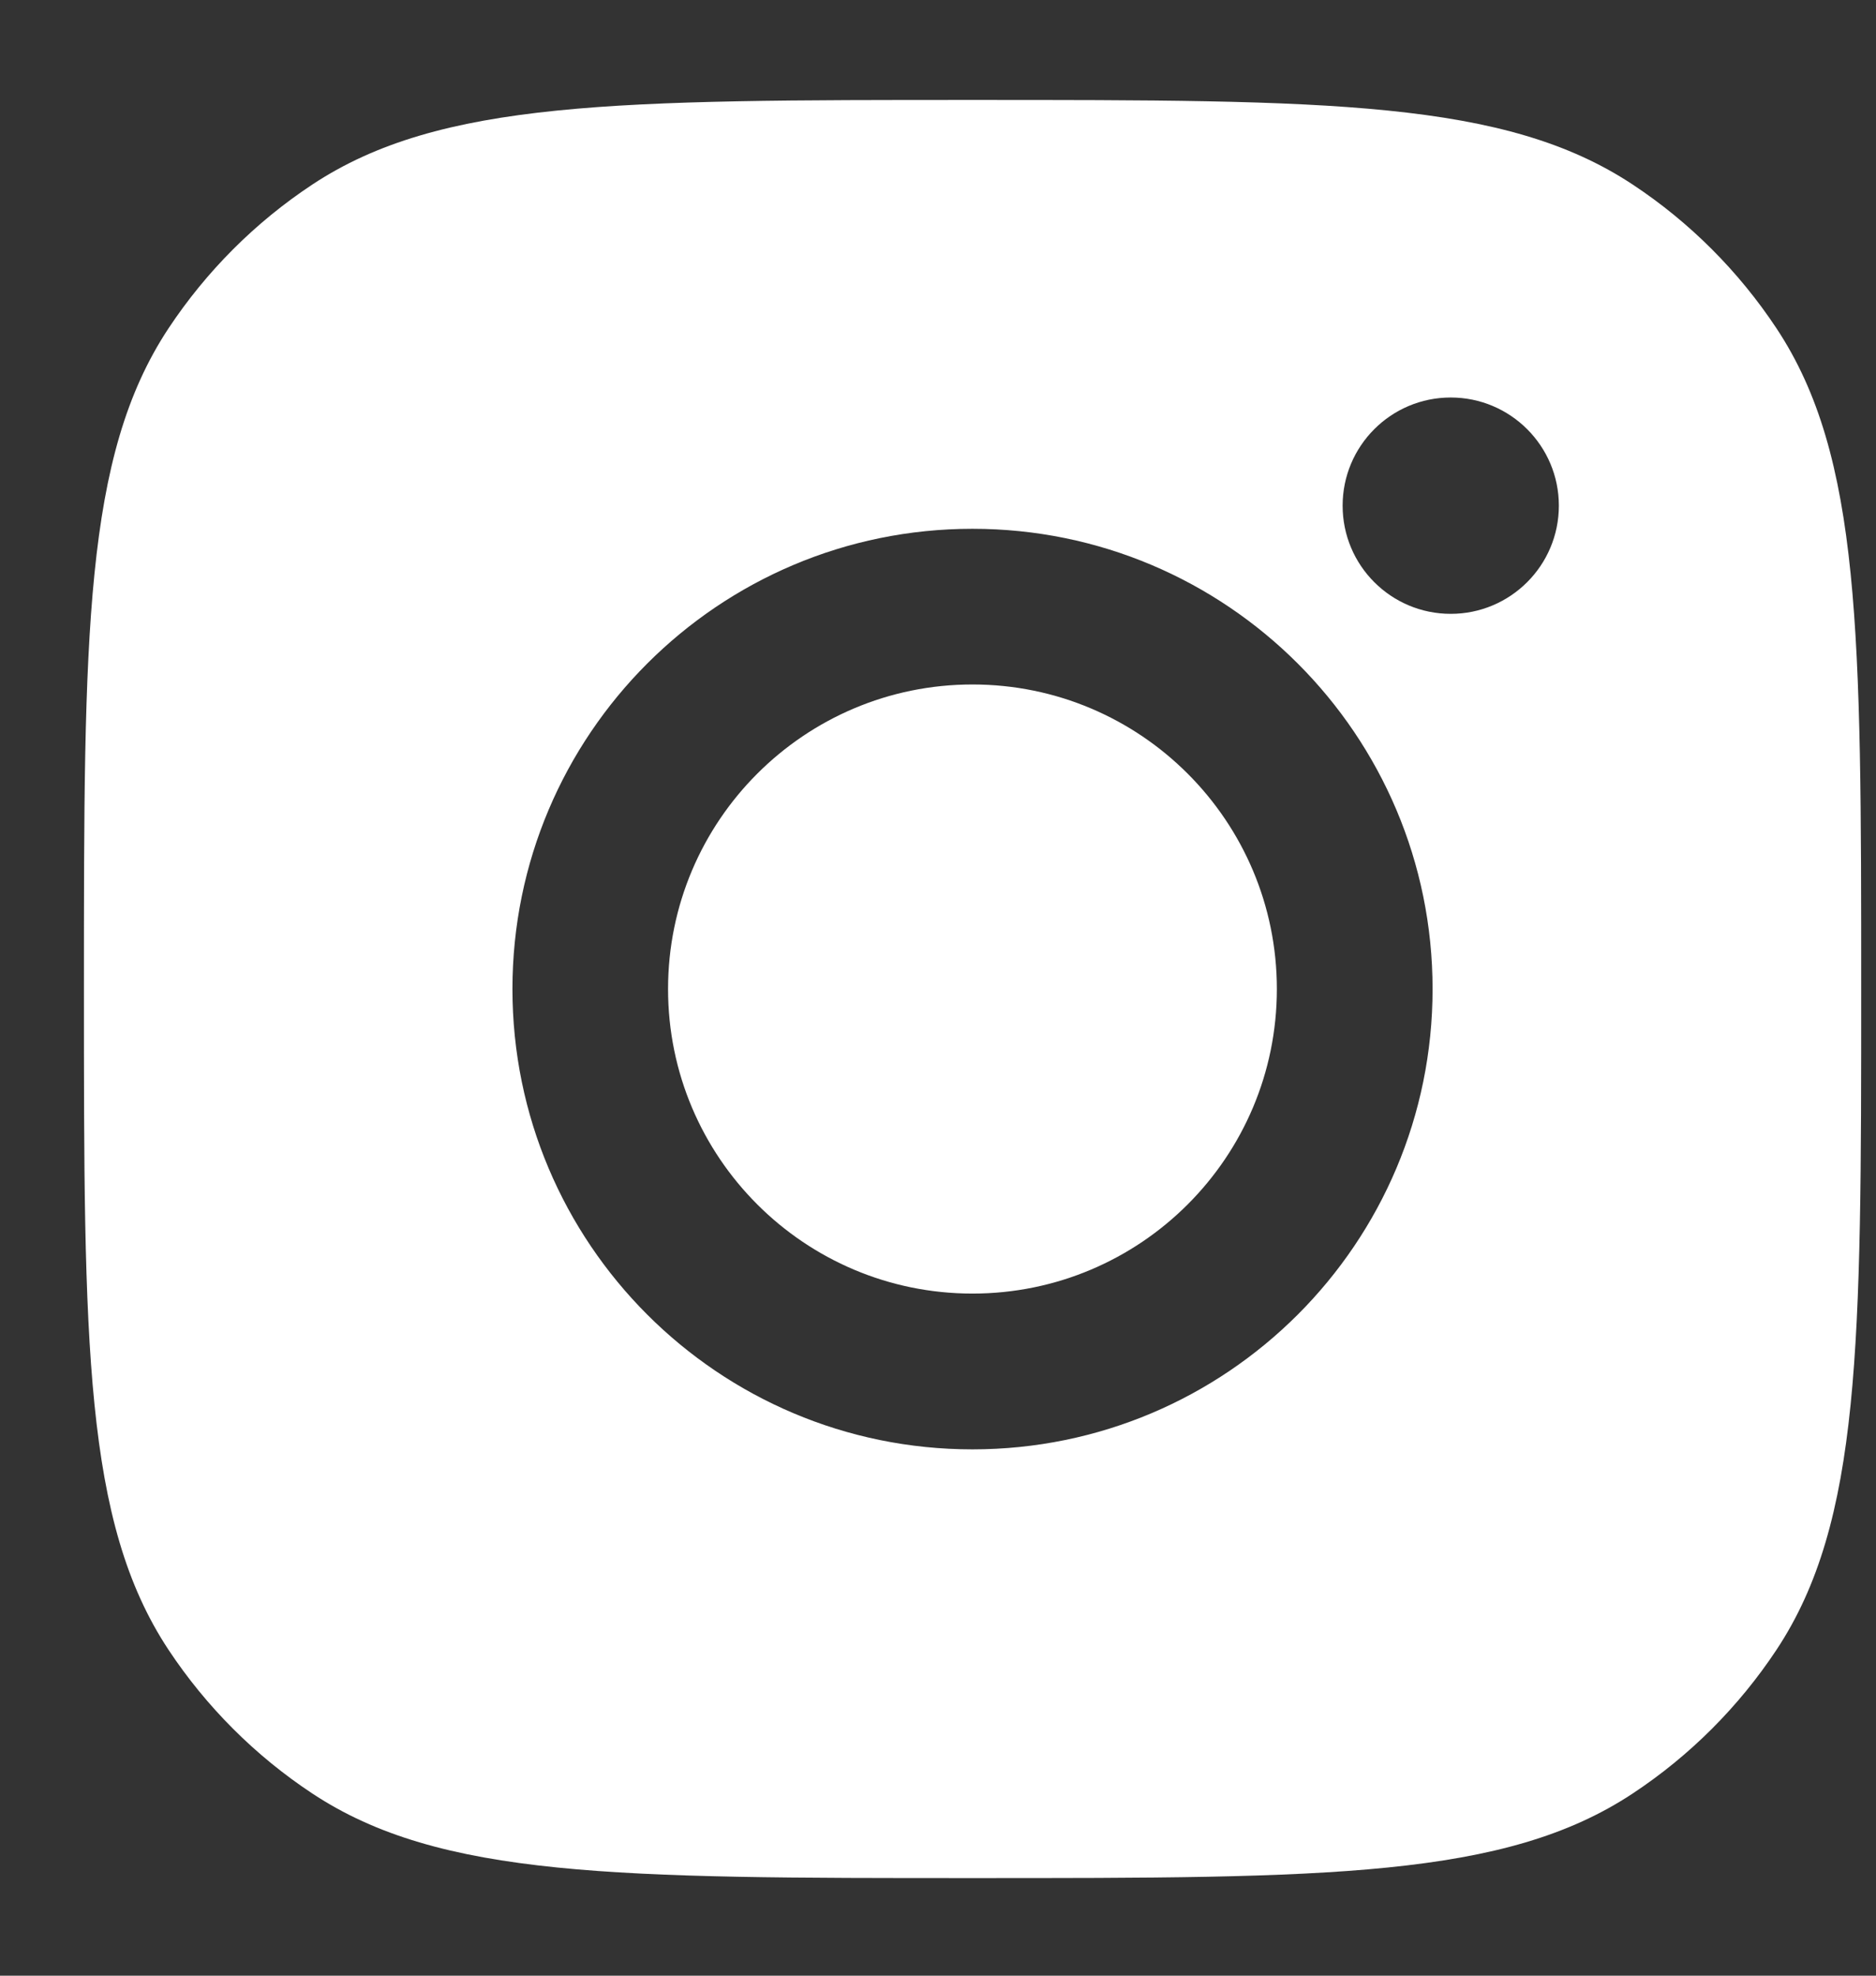 <svg width="19" height="20" viewBox="0 0 19 20" fill="none" xmlns="http://www.w3.org/2000/svg">
<rect x="0" y="0" width="19" height="20" fill="#333333" stroke="none"/>
<path fill-rule="evenodd" clip-rule="evenodd" d="M0.85 10.012C0.85 6.417 0.85 4.62 1.706 3.325C2.089 2.747 2.584 2.251 3.162 1.869C4.457 1.012 6.254 1.012 9.85 1.012C13.445 1.012 15.242 1.012 16.537 1.869C17.115 2.251 17.61 2.747 17.993 3.325C18.85 4.62 18.85 6.417 18.85 10.012C18.85 13.607 18.85 15.405 17.993 16.7C17.61 17.278 17.115 17.773 16.537 18.155C15.242 19.012 13.445 19.012 9.85 19.012C6.254 19.012 4.457 19.012 3.162 18.155C2.584 17.773 2.089 17.278 1.706 16.7C0.85 15.405 0.85 13.607 0.85 10.012ZM14.509 10.012C14.509 12.586 12.423 14.672 9.849 14.672C7.276 14.672 5.19 12.586 5.19 10.012C5.19 7.439 7.276 5.353 9.849 5.353C12.423 5.353 14.509 7.439 14.509 10.012ZM9.849 13.095C11.552 13.095 12.932 11.715 12.932 10.012C12.932 8.31 11.552 6.929 9.849 6.929C8.147 6.929 6.766 8.31 6.766 10.012C6.766 11.715 8.147 13.095 9.849 13.095ZM14.693 6.214C15.297 6.214 15.788 5.724 15.788 5.119C15.788 4.514 15.297 4.024 14.693 4.024C14.088 4.024 13.598 4.514 13.598 5.119C13.598 5.724 14.088 6.214 14.693 6.214Z" fill="white"/>
</svg>
